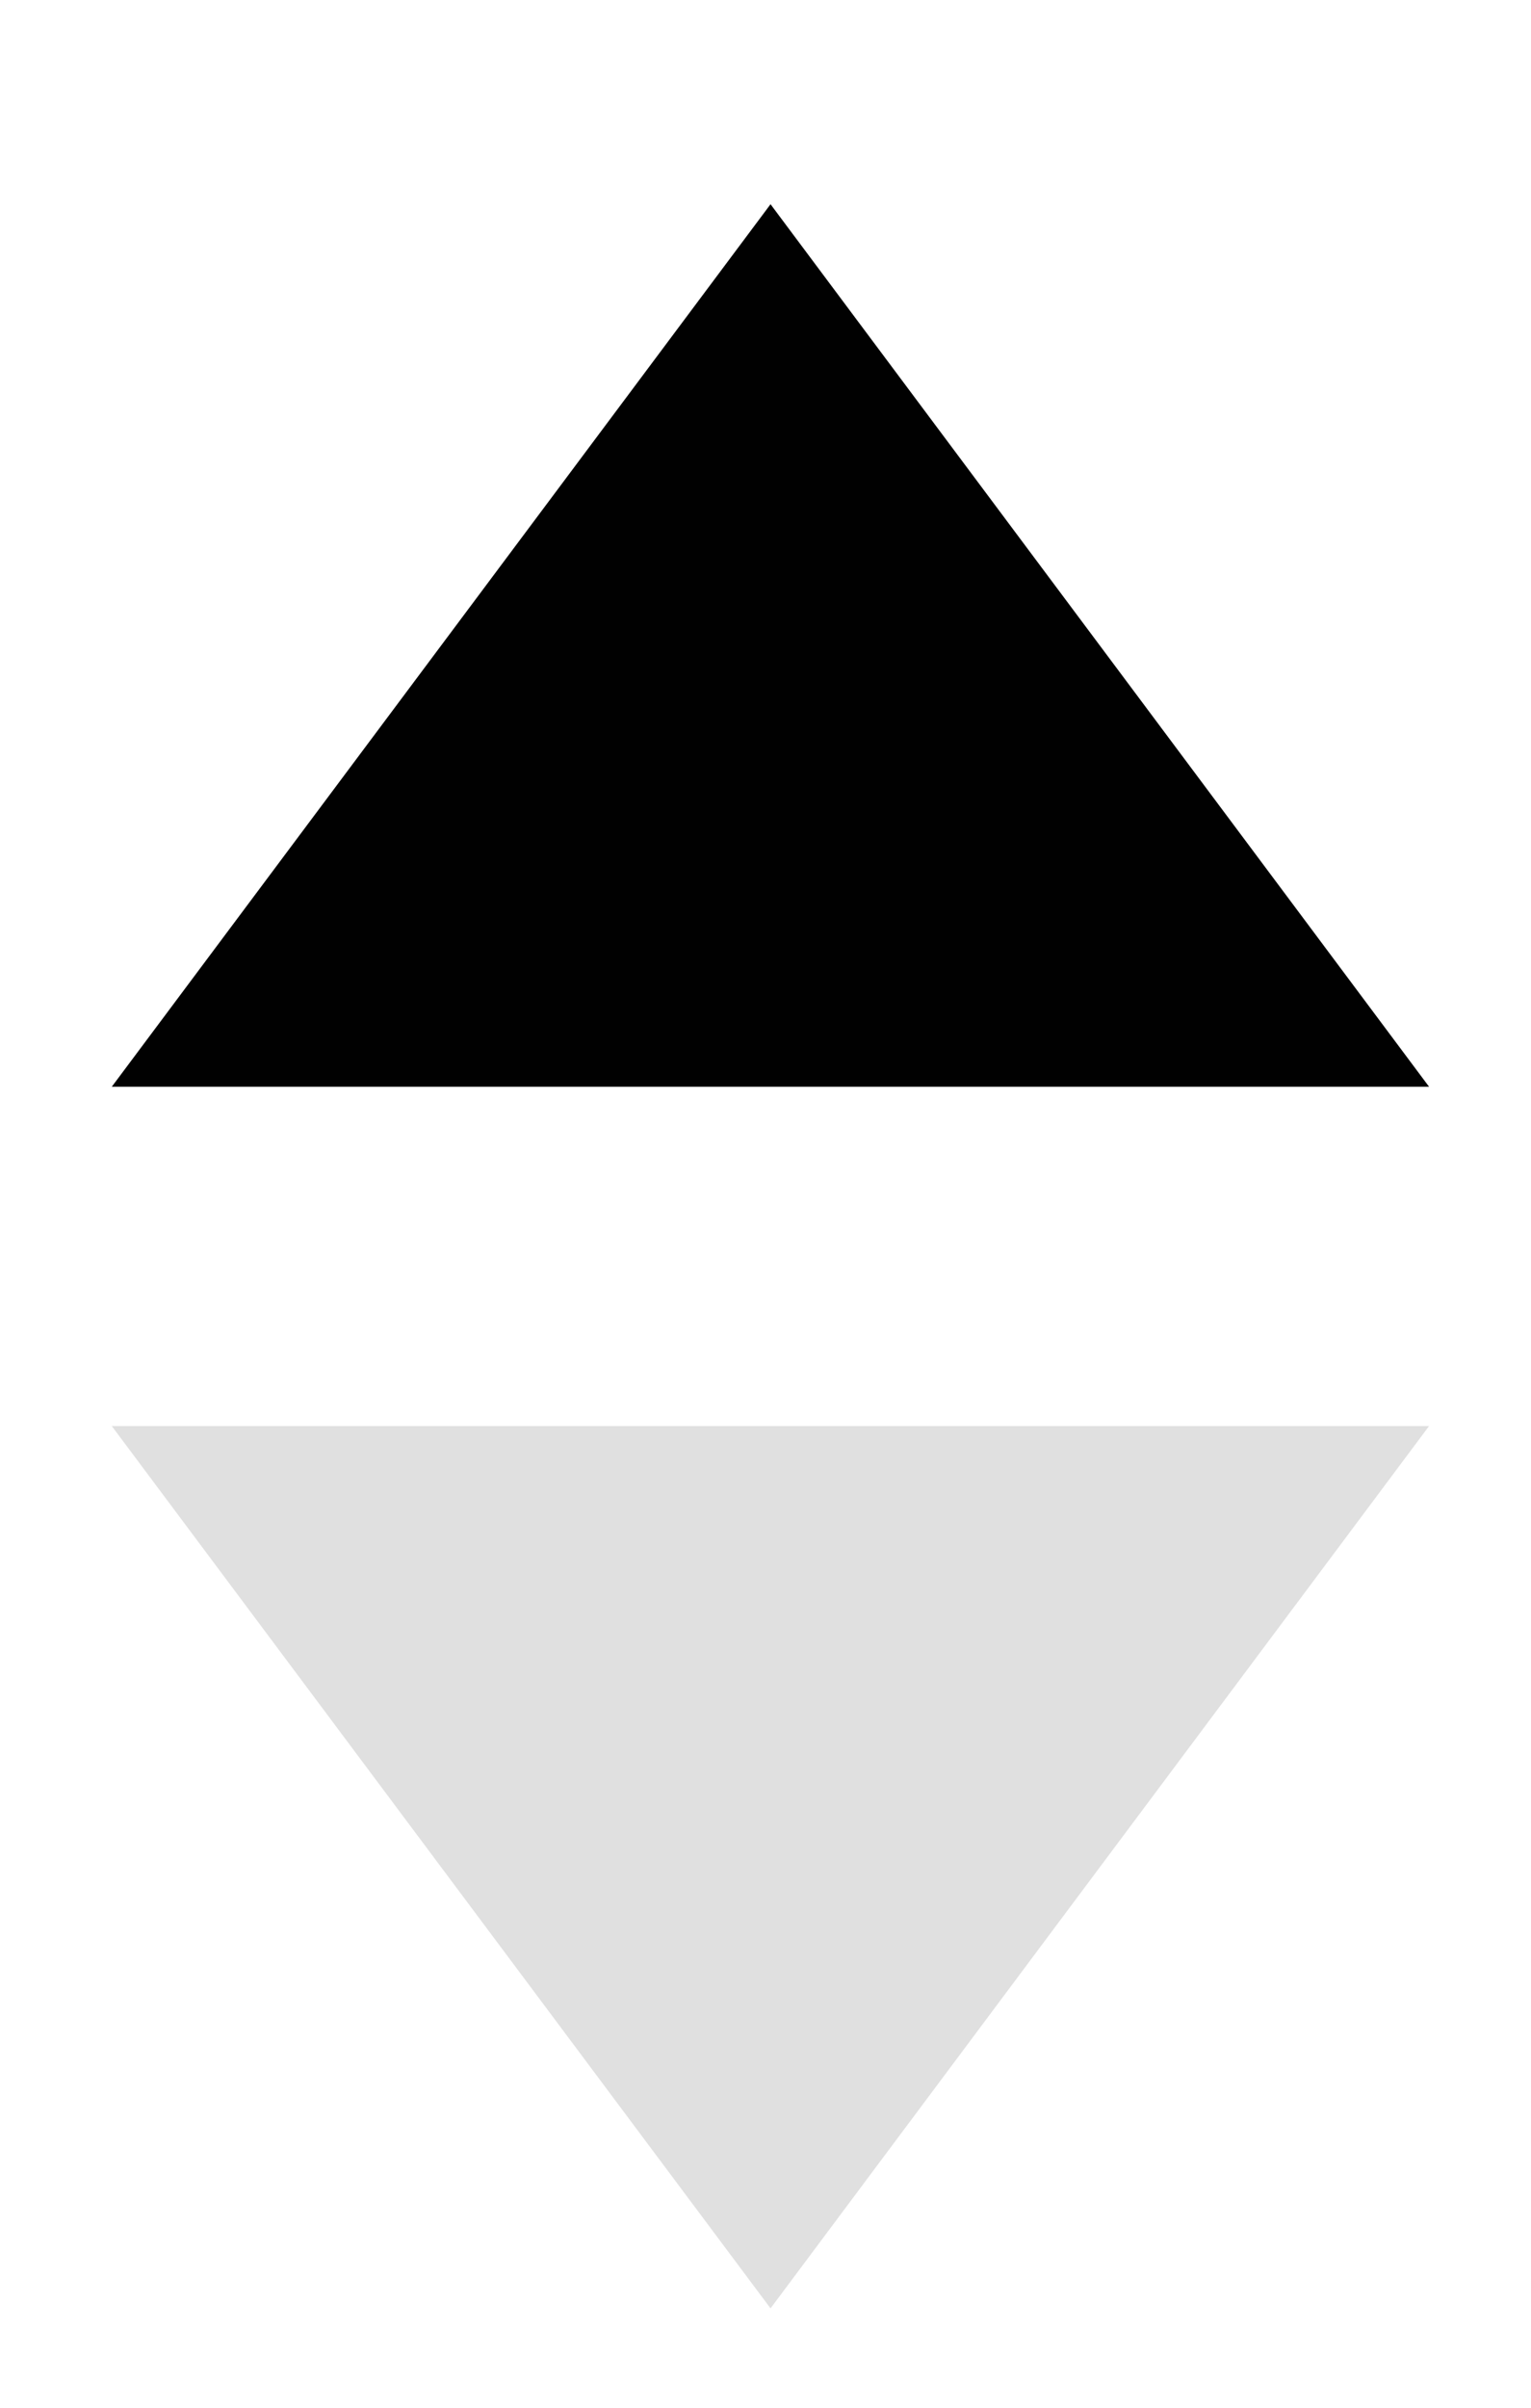 <svg xmlns="http://www.w3.org/2000/svg" width="7" height="11" fill="none" viewBox="0 0 7 11"><path fill="#010101" d="M3.523 0.933L6.534 4.965H0.511L3.523 0.933Z"/><path fill="#E0E0E0" d="M3.523 10.546L0.511 6.515L6.534 6.515L3.523 10.546Z"/></svg>